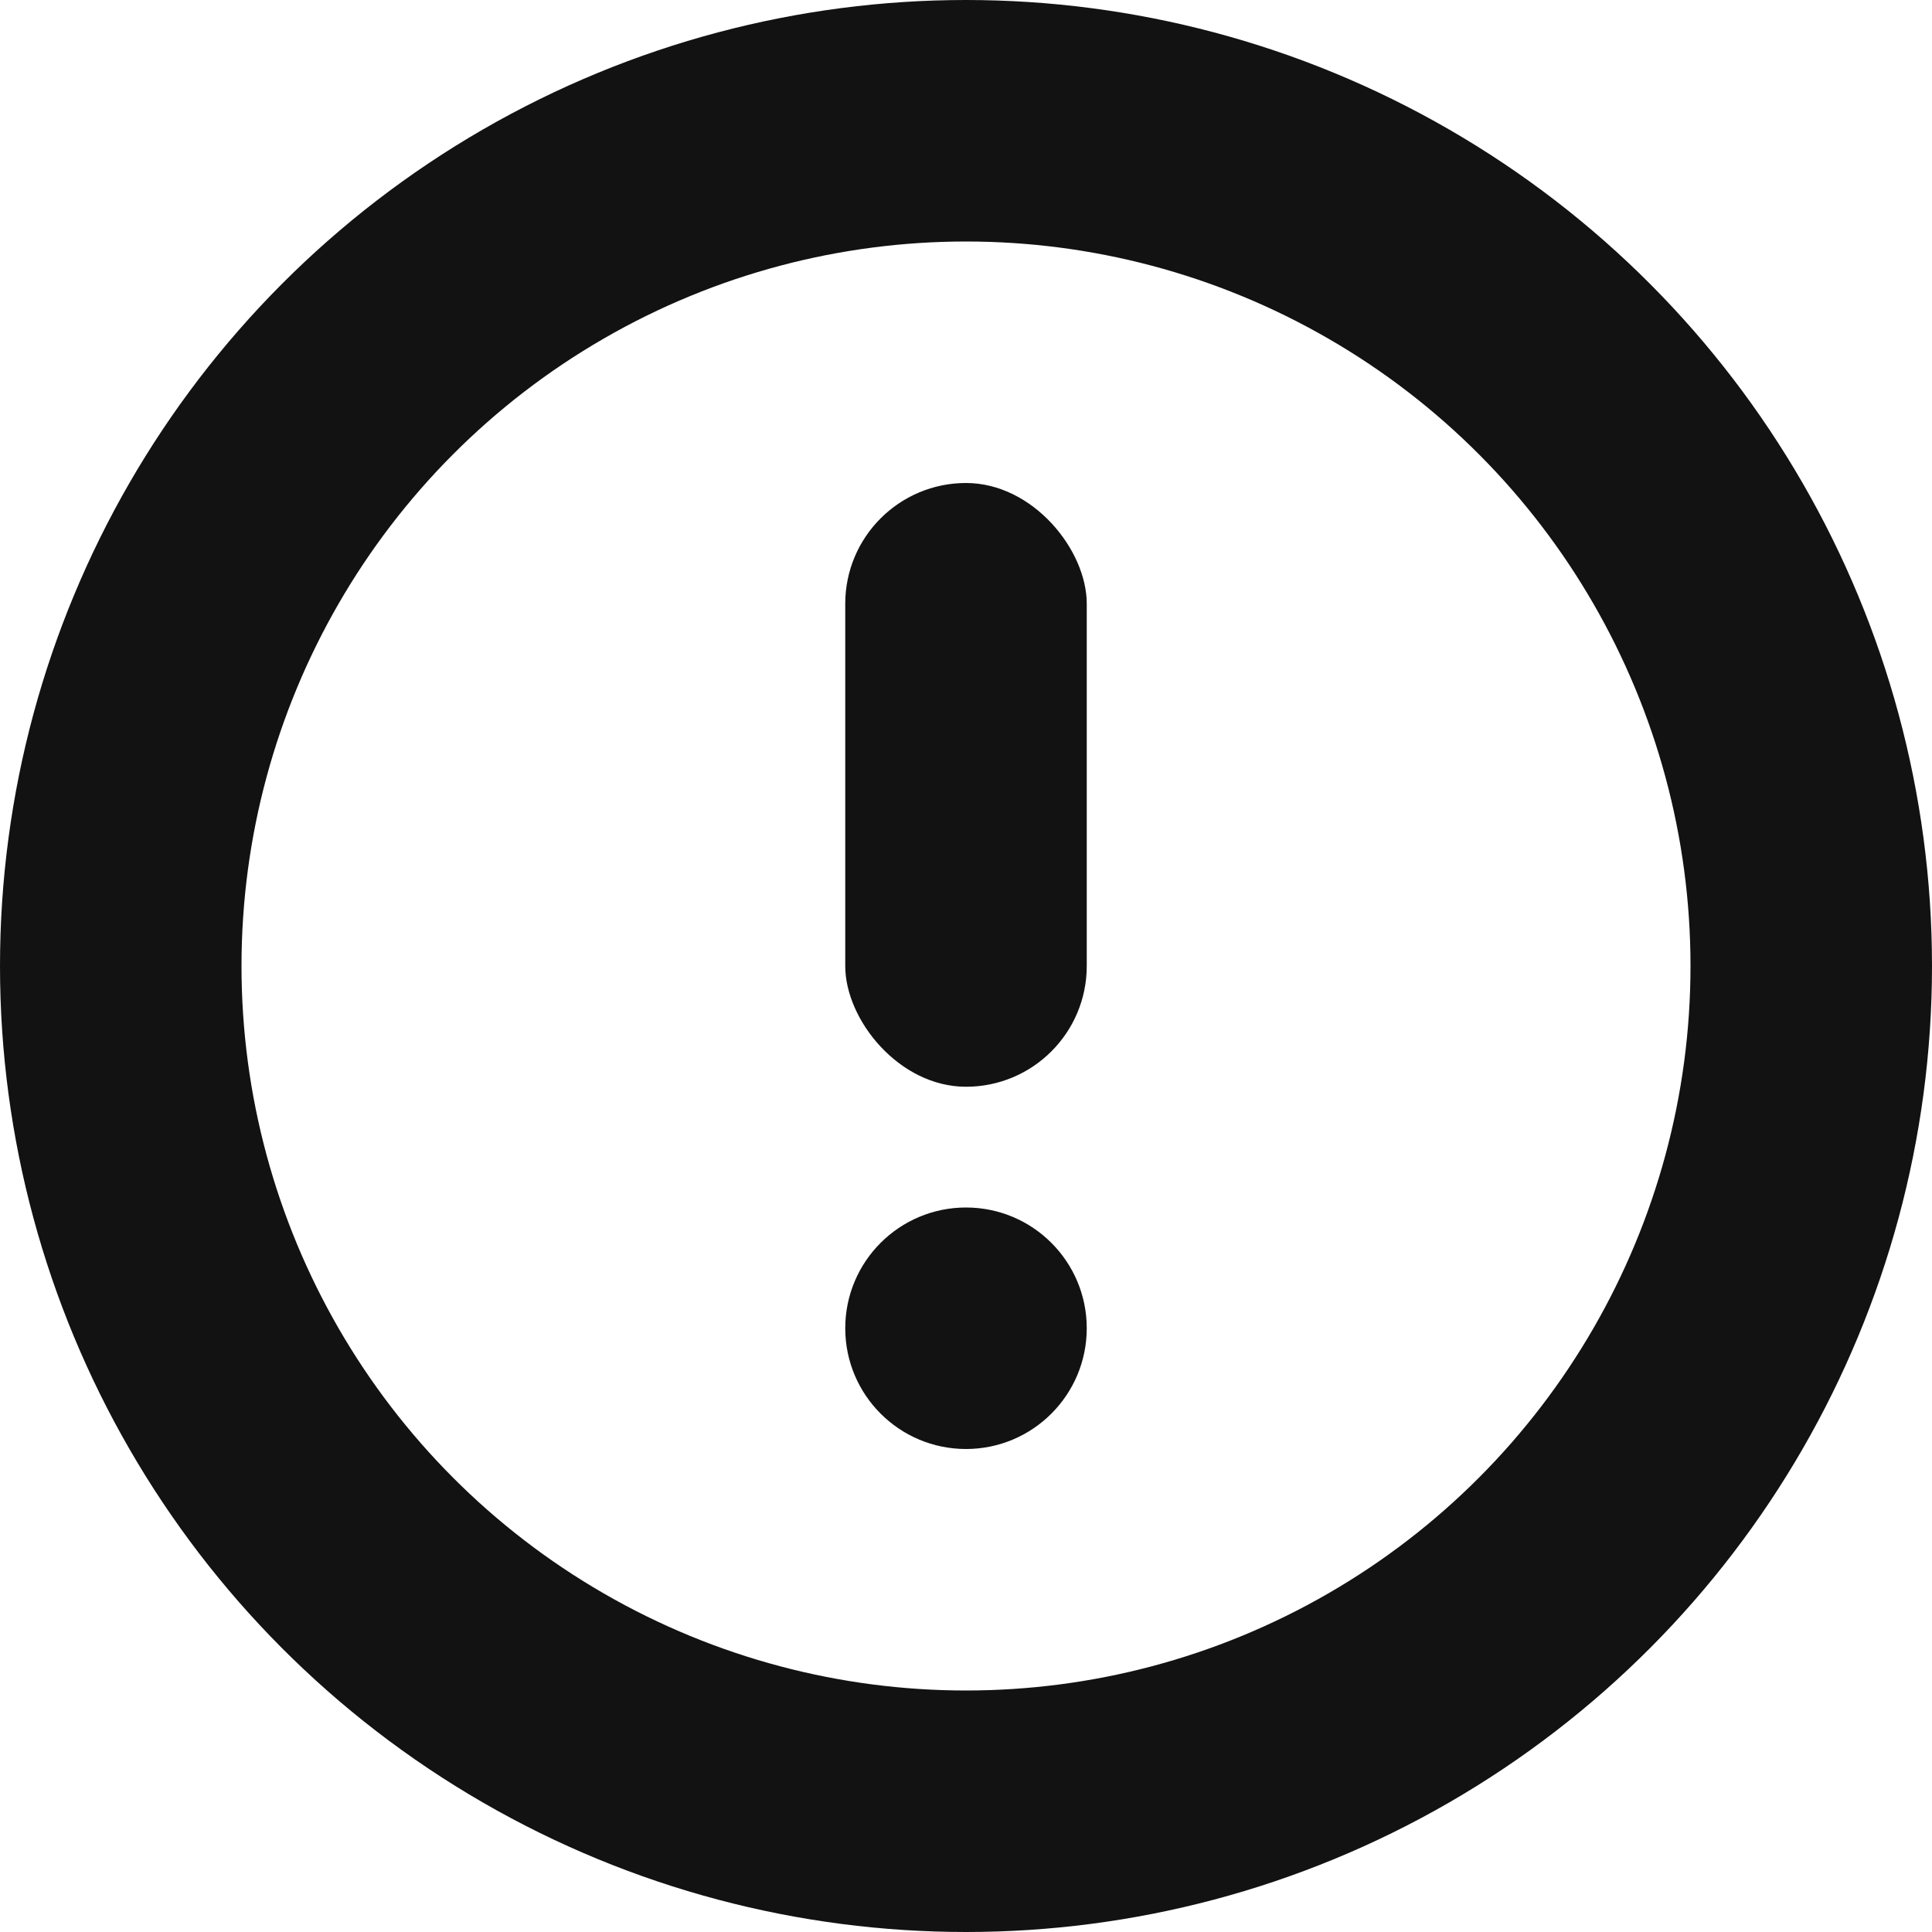<svg width="16" height="16" viewBox="0 0 16 16" fill="none" xmlns="http://www.w3.org/2000/svg">
  <circle cx="8" cy="8" r="7" stroke="#121212" stroke-width="2"/>
  <circle cx="8" cy="11" r="1" fill="#121212"/>
  <rect x="7" y="4" width="2" height="5" rx="1" fill="#121212"/>
</svg>
